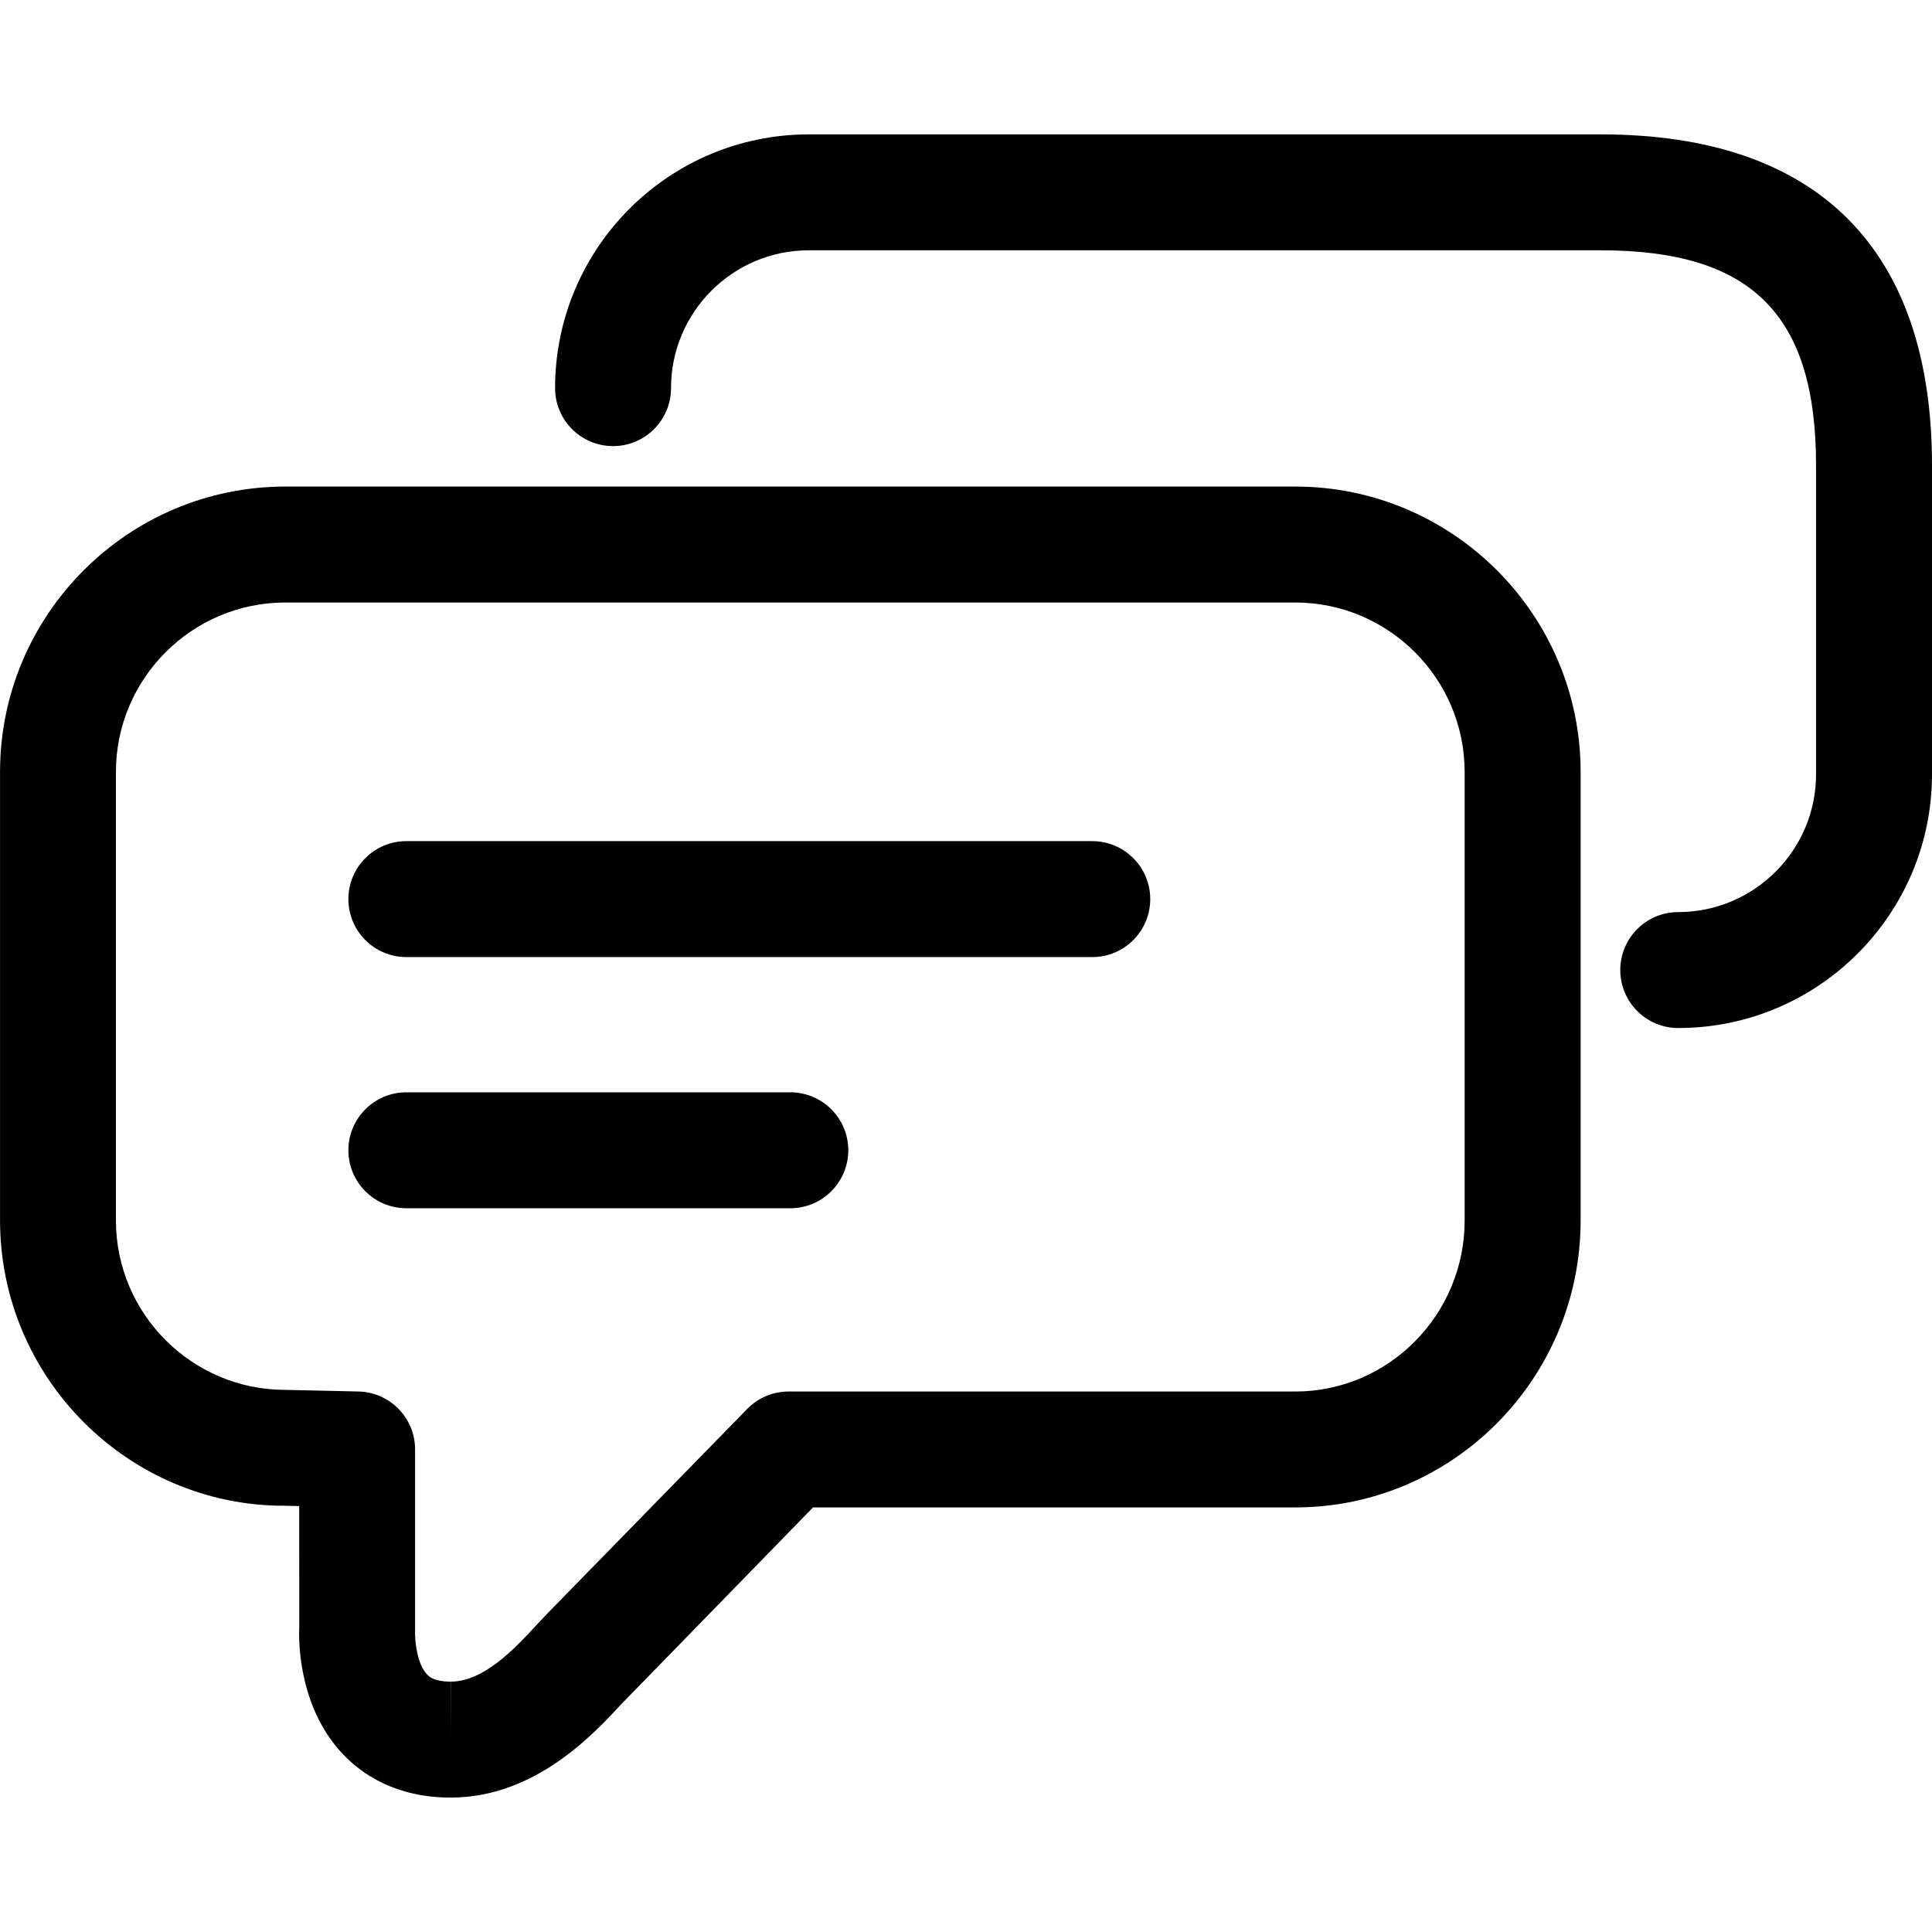 <?xml version="1.0" encoding="utf-8"?>
<!-- Generator: Adobe Illustrator 16.0.0, SVG Export Plug-In . SVG Version: 6.00 Build 0)  -->
<!DOCTYPE svg PUBLIC "-//W3C//DTD SVG 1.1//EN" "http://www.w3.org/Graphics/SVG/1.1/DTD/svg11.dtd">
<svg version="1.1" id="Layer_1" xmlns="http://www.w3.org/2000/svg" xmlns:xlink="http://www.w3.org/1999/xlink" x="0px" y="0px"
	 width="55.551px" height="55.55px" viewBox="23.521 6.669 55.551 55.55" enable-background="new 23.521 6.669 55.551 55.55"
	 xml:space="preserve">
<path d="M36.492,58.355c-0.002,0-0.009,0-0.011,0c-1.587,0-2.563-0.68-3.103-1.251c-1.335-1.41-1.265-3.429-1.252-3.655
	l-0.002-3.476l-0.436-0.009c-4.486,0-8.166-3.683-8.166-8.208v-12.89c0-4.524,3.681-8.207,8.205-8.207h29.037
	c4.523,0,8.205,3.683,8.205,8.207v12.891c0,4.553-3.682,8.255-8.205,8.255H46.898l-5.501,5.645
	C40.589,56.531,38.909,58.349,36.492,58.355z M31.726,23.993c-2.687,0-4.872,2.188-4.872,4.874v12.891
	c0,2.687,2.185,4.874,4.872,4.874l2.103,0.047c0.905,0.021,1.627,0.762,1.627,1.667v5.195c-0.011,0.342,0.063,0.983,0.348,1.277
	c0.052,0.056,0.195,0.203,0.677,0.203v1.666l0.004-1.666c0.961-0.002,1.864-0.979,2.46-1.625l0.311-0.33l5.749-5.885
	c0.312-0.322,0.742-0.501,1.191-0.501h14.565c2.688,0,4.873-2.207,4.873-4.922V28.867c0-2.687-2.186-4.874-4.873-4.874H31.726z"/>
<path d="M71.775,36.228c-0.92,0-1.666-0.747-1.666-1.667s0.746-1.667,1.666-1.667c2.186,0,3.963-1.777,3.963-3.963v-8.88
	c0-4.336-1.849-6.185-6.186-6.185H46.775c-2.183,0-3.96,1.777-3.96,3.963c0,0.92-0.747,1.667-1.667,1.667
	c-0.92,0-1.667-0.747-1.667-1.667c0-4.024,3.272-7.296,7.294-7.296h22.777c6.227,0,9.52,3.292,9.52,9.519v8.88
	C79.072,32.956,75.799,36.228,71.775,36.228z"/>
<path d="M54.927,34.188H35.205c-0.92,0-1.667-0.747-1.667-1.667s0.747-1.667,1.667-1.667h19.722c0.92,0,1.667,0.747,1.667,1.667
	S55.848,34.188,54.927,34.188z"/>
<path d="M46.245,41.41h-11.04c-0.92,0-1.667-0.747-1.667-1.667s0.747-1.667,1.667-1.667h11.04c0.92,0,1.667,0.747,1.667,1.667
	S47.165,41.41,46.245,41.41z"/>
</svg>
